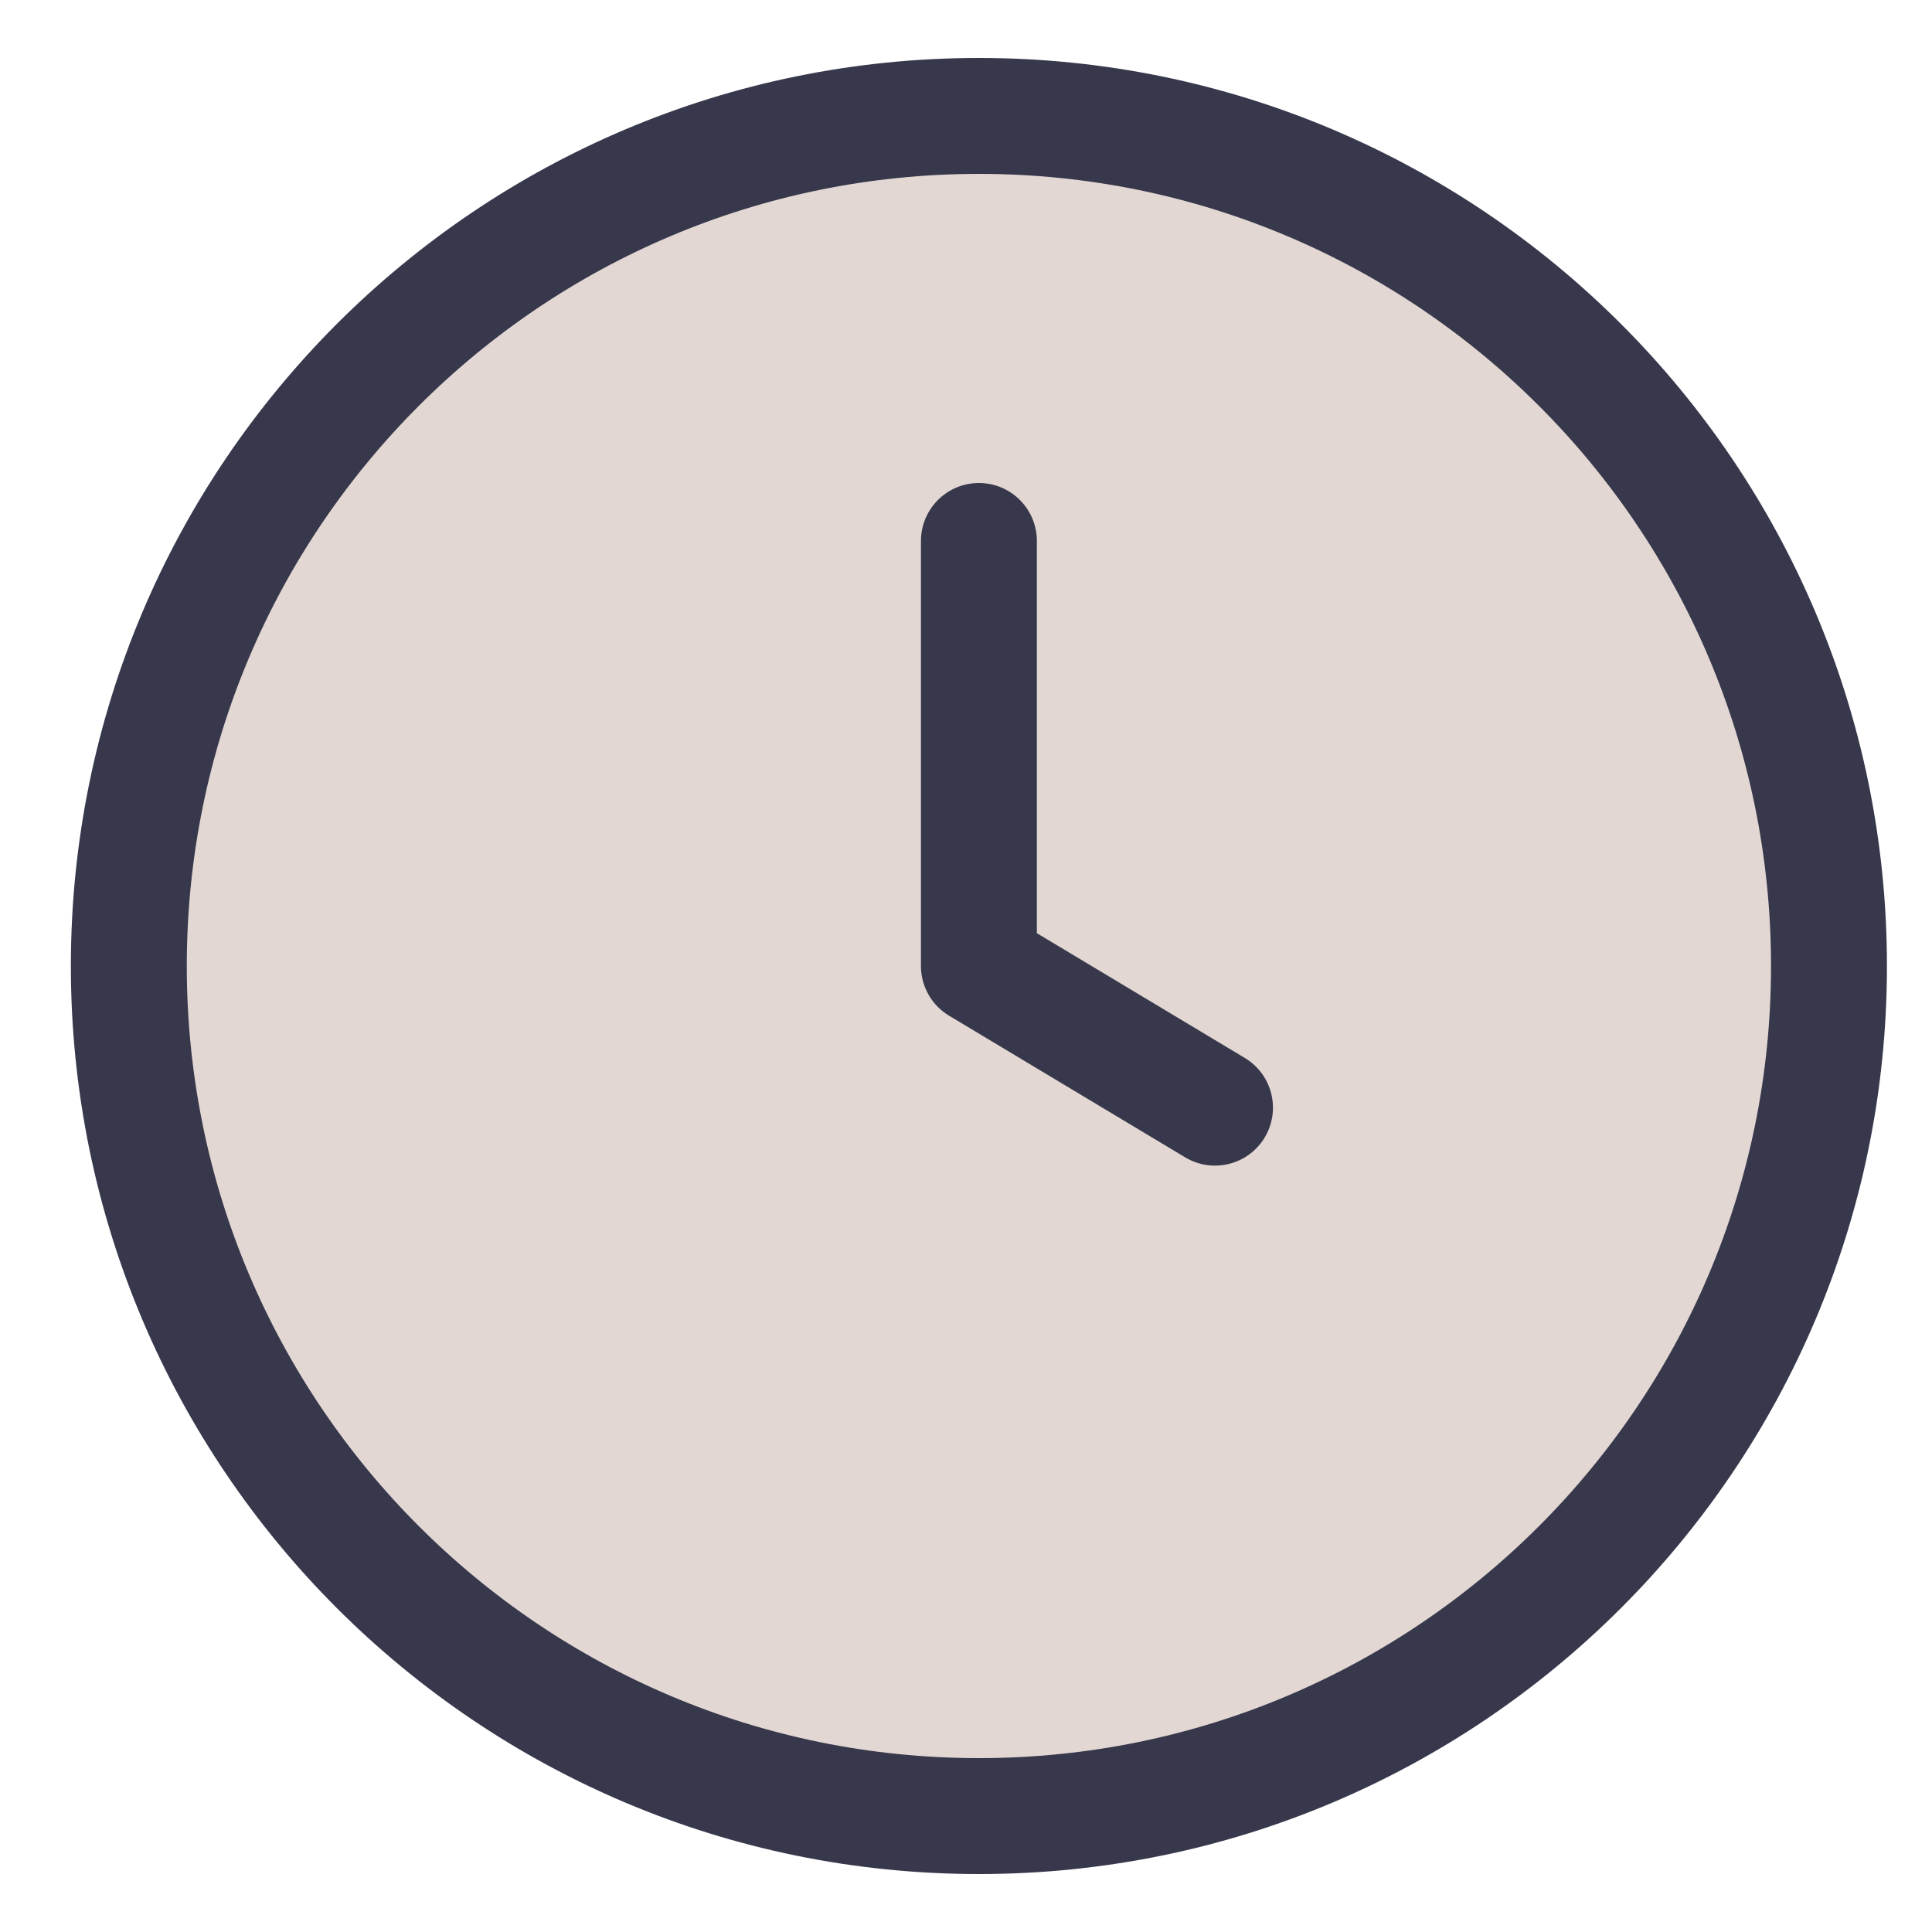 <svg width="25" height="25" viewBox="0 0 25 25" fill="none" xmlns="http://www.w3.org/2000/svg">
<path d="M23.667 12.5C23.667 18.575 18.742 23.5 12.667 23.5C6.592 23.5 1.667 18.575 1.667 12.5C1.667 6.425 6.592 1.5 12.667 1.5C18.742 1.5 23.667 6.425 23.667 12.5Z" fill="#E2D7D2"/>
<path d="M15.722 14.333L12.667 12.5V7M23.667 12.5C23.667 18.575 18.742 23.5 12.667 23.5C6.592 23.5 1.667 18.575 1.667 12.5C1.667 6.425 6.592 1.5 12.667 1.5C18.742 1.5 23.667 6.425 23.667 12.5Z" stroke="#37384C" stroke-width="1.5" stroke-linecap="round" stroke-linejoin="round"/>
</svg>
